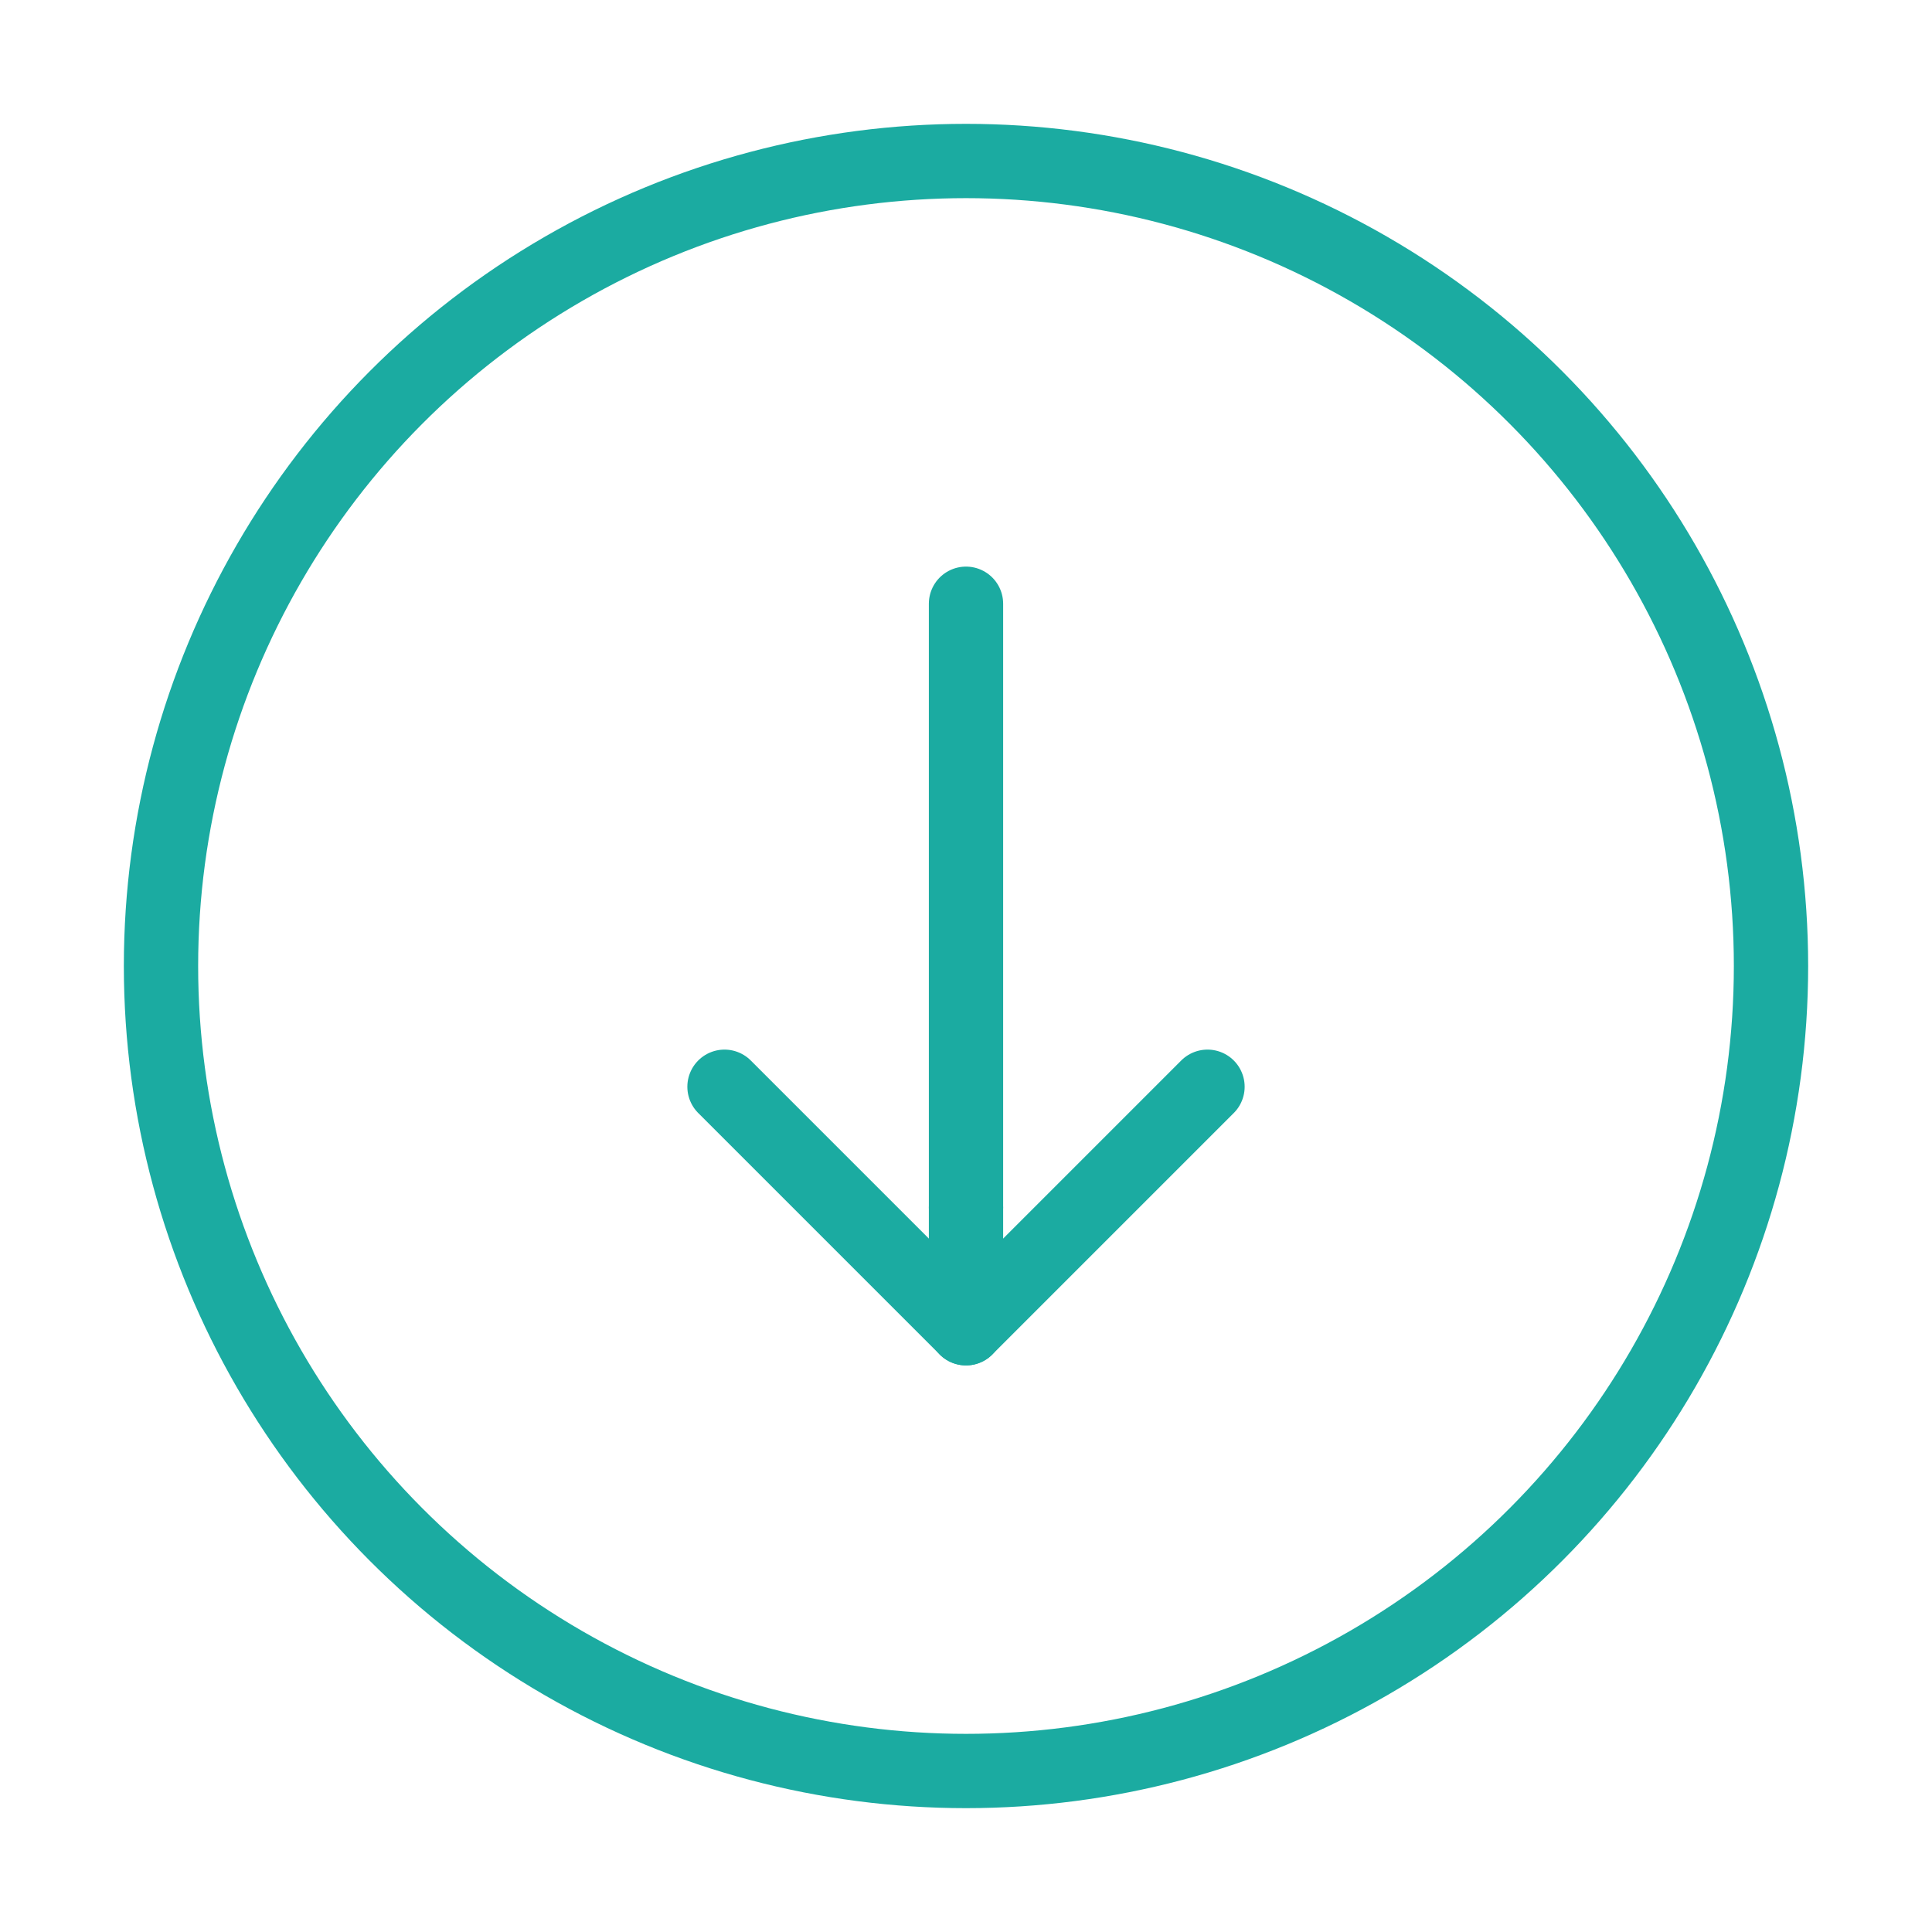 <svg role="img" xmlns="http://www.w3.org/2000/svg" width="26px" height="26px" viewBox="0 0 24 24" aria-labelledby="circleArrowDownIconTitle" fill="none" stroke="#1BABA1" stroke-width="0.923" stroke-linecap="round" stroke-linejoin="round" color="#1BABA1"> <title id="circleArrowDownIconTitle">Arrow Down</title> <path d="M15 13.5l-3 3-3-3"/> <path d="M12 15V7.5"/> <path stroke-linecap="round" d="M12 16.5V15v1.5z"/> <circle cx="12" cy="12" r="10"/> </svg>